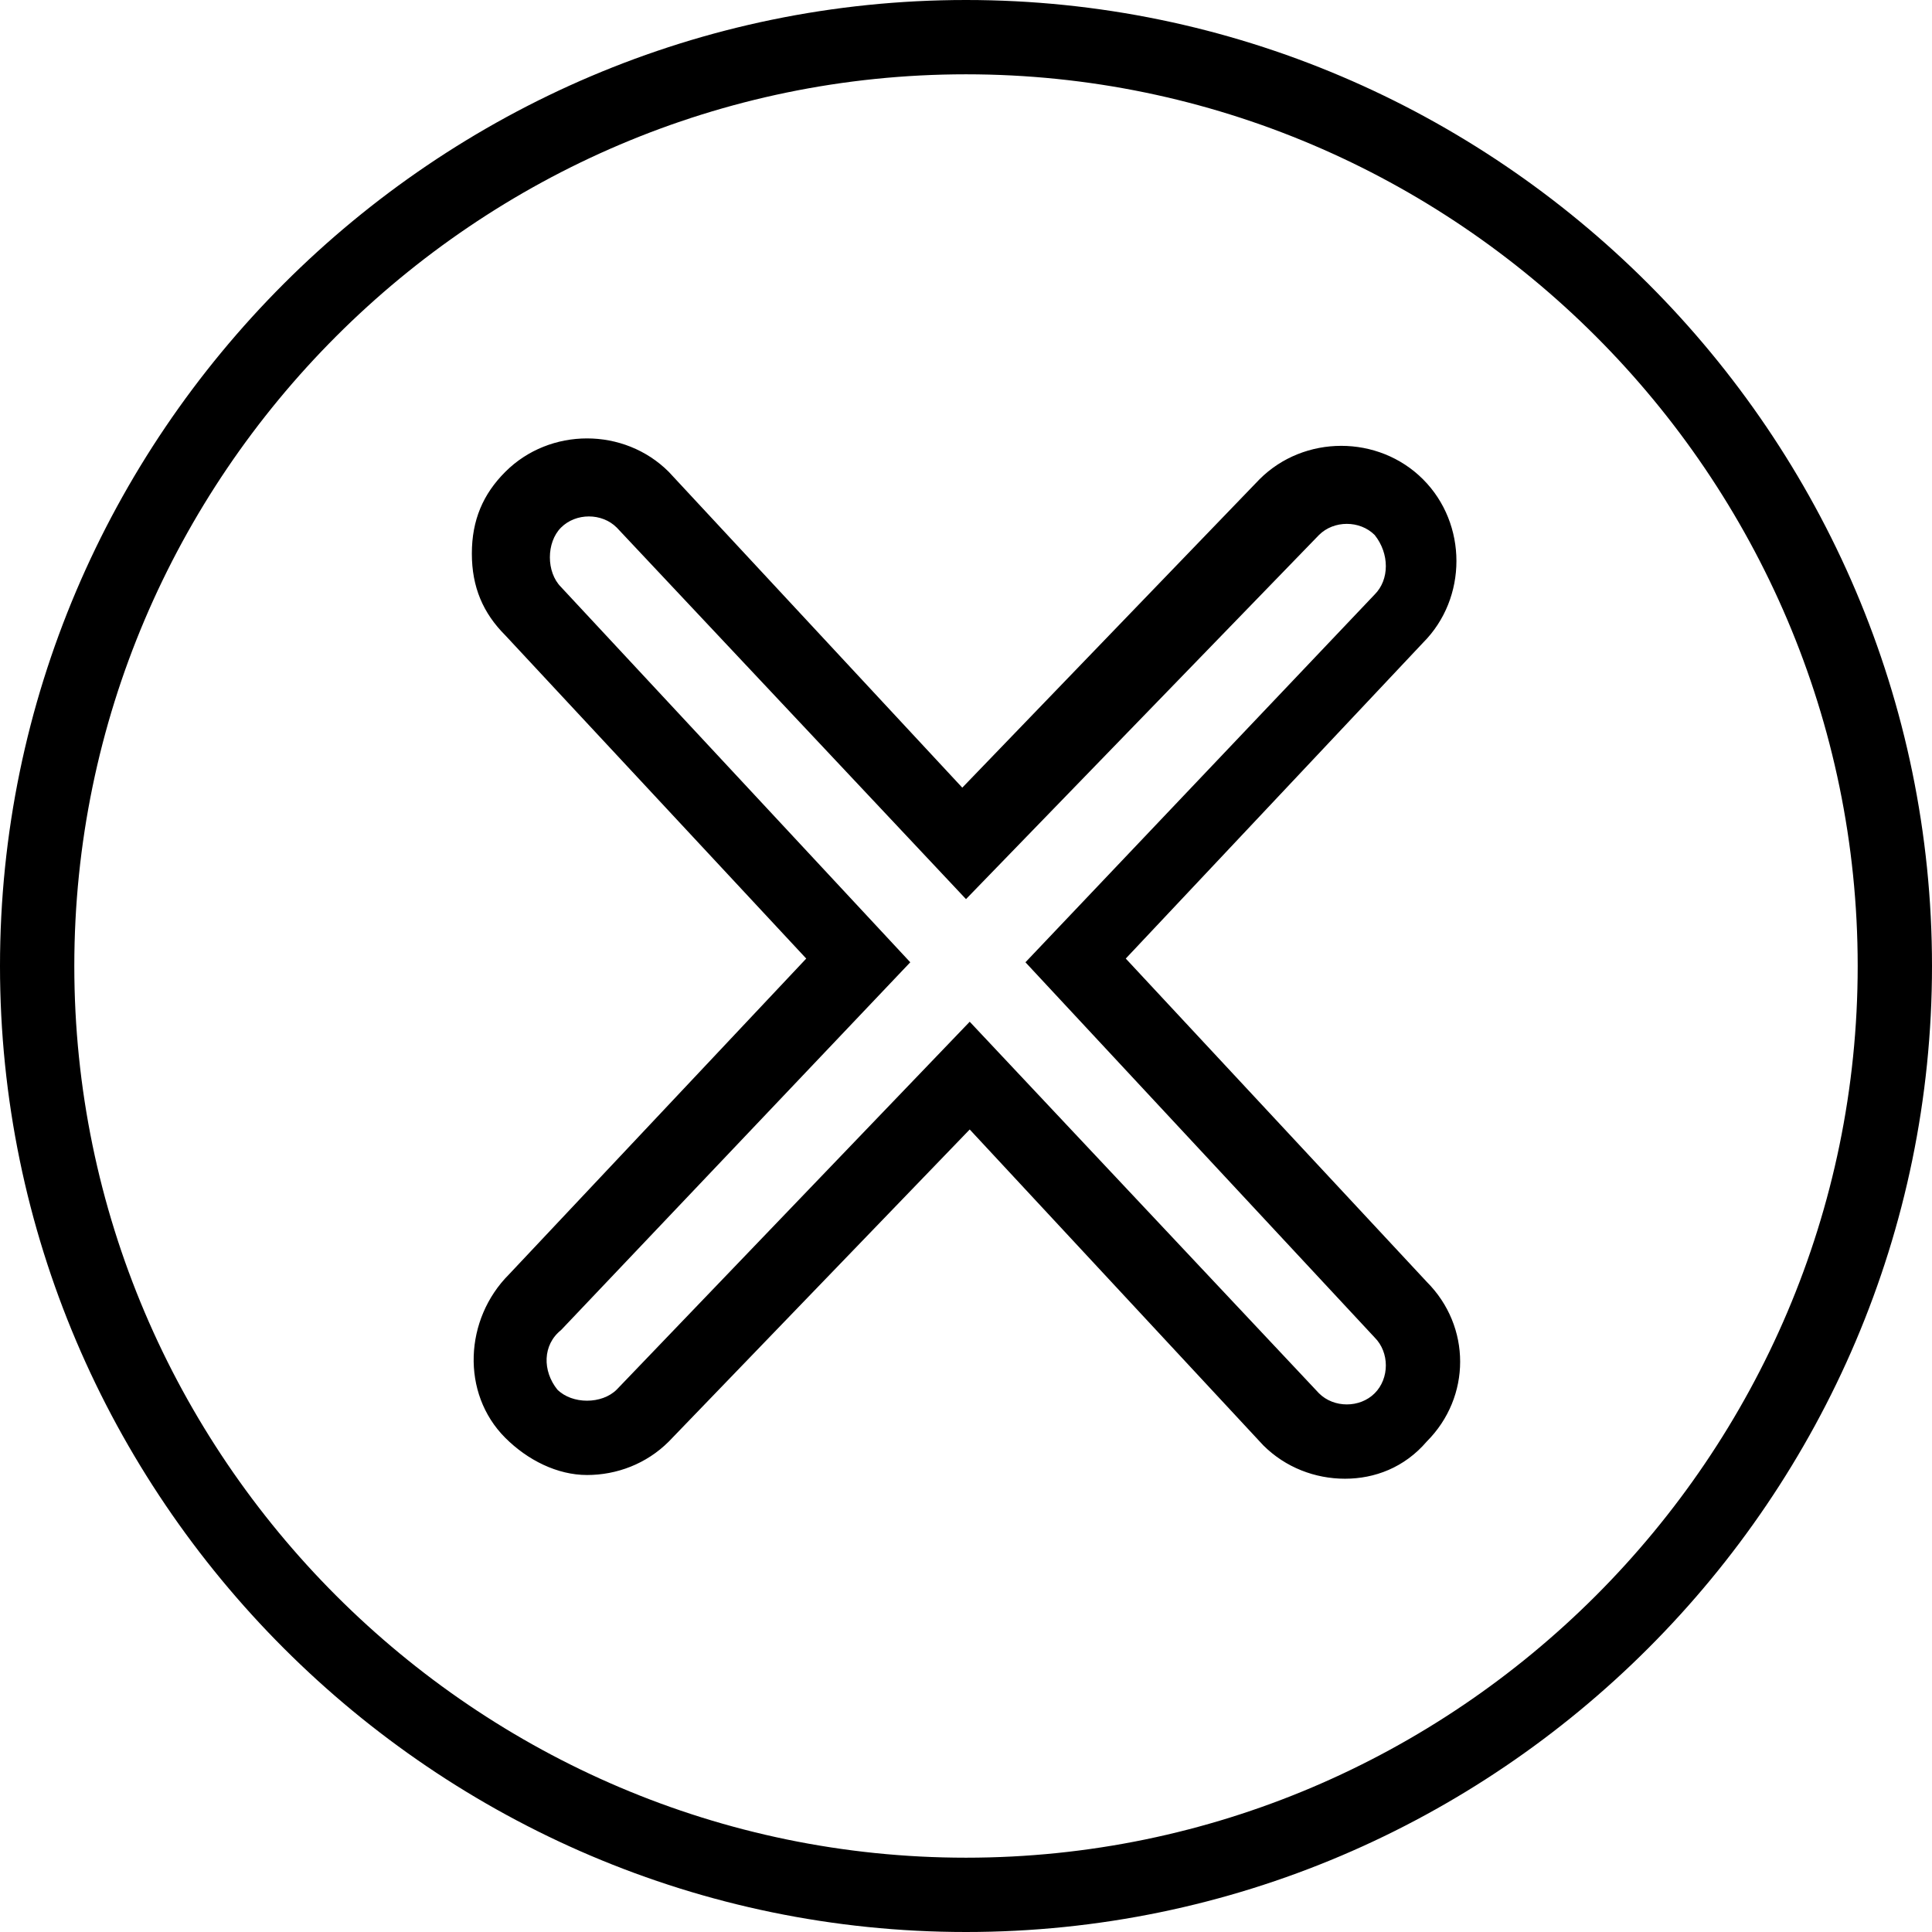 <?xml version="1.0" encoding="utf-8"?>
<!-- Generator: Adobe Illustrator 24.0.3, SVG Export Plug-In . SVG Version: 6.00 Build 0)  -->
<svg version="1.1" id="Layer_1" xmlns="http://www.w3.org/2000/svg" xmlns:xlink="http://www.w3.org/1999/xlink" x="0px" y="0px"
	 viewBox="0 0 52 52" style="enable-background:new 0 0 52 52;" xml:space="preserve">
<g id="Exclusion_1">
	<path d="M26,52L26,52C11.7,52,0,40.3,0,26C0,11.7,11.7,0,26,0c14.3,0,26,11.7,26,26C52,40.3,40.3,52,26,52z M26,2
		C12.8,2,2,12.8,2,26s10.8,24,24,24c13.2,0,24-10.8,24-24C50,12.8,39.2,2,26,2z M36.2,39.8c-0.8,0-1.6-0.3-2.2-0.9l-7.9-8.5L18,38.8
		c-0.6,0.6-1.4,0.9-2.2,0.9c-0.8,0-1.6-0.4-2.2-1c-1.2-1.2-1.1-3.2,0.1-4.4l8-8.5l-8.1-8.7c-0.6-0.6-0.9-1.3-0.9-2.2
		s0.3-1.6,0.9-2.2c1.2-1.2,3.2-1.2,4.4,0l7.9,8.5l8-8.3c1.2-1.2,3.2-1.2,4.4,0s1.2,3.2,0,4.4l-8,8.5l8.1,8.7c1.2,1.2,1.2,3.1,0,4.3
		C37.8,39.5,37,39.8,36.2,39.8z M26.1,27.5l9.4,10c0.4,0.4,1.1,0.4,1.5,0c0.4-0.4,0.4-1.1,0-1.5l-9.4-10.1l9.4-9.9
		c0.4-0.4,0.4-1.1,0-1.6c-0.4-0.4-1.1-0.4-1.5,0L26,24.2l-9.4-10c-0.4-0.4-1.1-0.4-1.5,0c-0.2,0.2-0.3,0.5-0.3,0.8s0.1,0.6,0.3,0.8
		l9.4,10.1l-9.4,9.9c-0.5,0.4-0.5,1.1-0.1,1.6c0.2,0.2,0.5,0.3,0.8,0.3c0.3,0,0.6-0.1,0.8-0.3L26.1,27.5z"/>
</g>
</svg>
